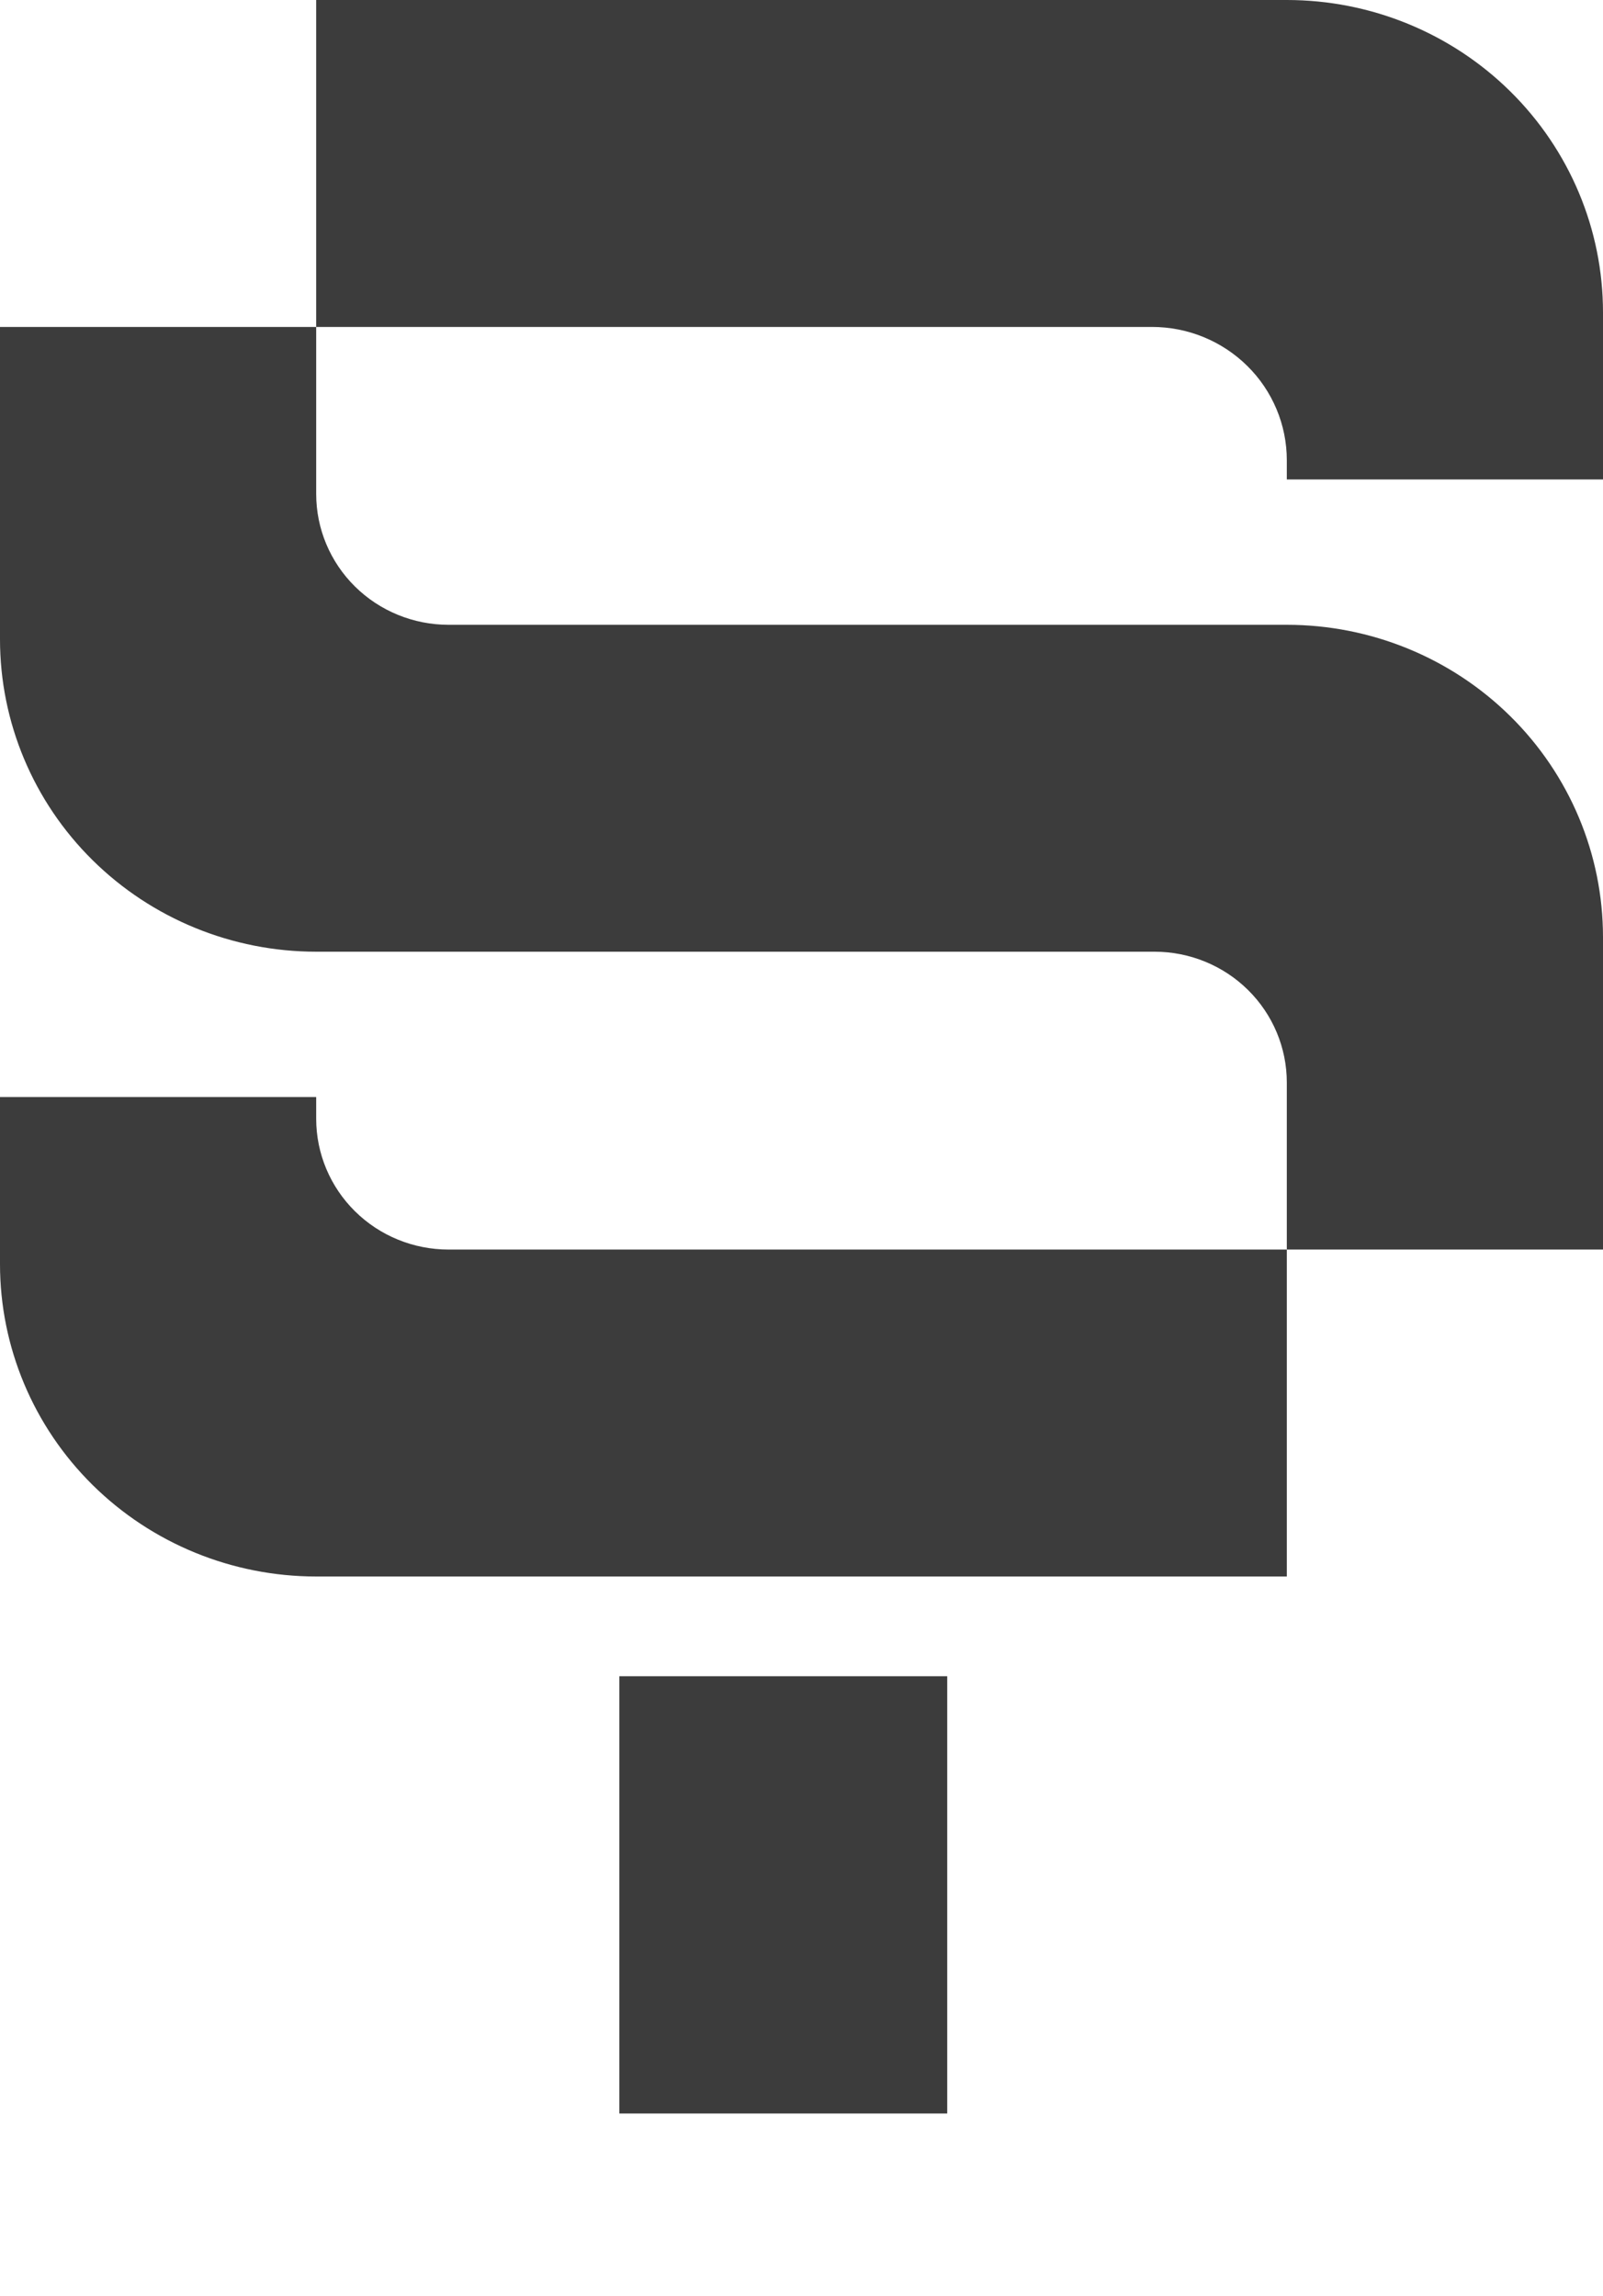 <svg width="44" height="63" viewBox="0 0 44 63" fill="none" xmlns="http://www.w3.org/2000/svg">
<g clip-path="url(#clip0)">
<path d="M35.321 0H8.679V8.972H31.619C32.106 8.972 32.587 9.066 33.036 9.25C33.485 9.434 33.893 9.703 34.237 10.043C34.581 10.382 34.853 10.785 35.039 11.229C35.225 11.672 35.321 12.148 35.321 12.628V13.158H44V8.573C44 6.299 43.086 4.119 41.458 2.511C39.83 0.903 37.623 0 35.321 0Z" fill="#3C3C3C"/>
<path d="M8.679 43.263H35.321V34.291H12.312C11.348 34.291 10.424 33.913 9.743 33.24C9.062 32.567 8.679 31.654 8.679 30.703V30.105H0V34.69C0 36.964 0.914 39.144 2.542 40.752C4.17 42.36 6.377 43.263 8.679 43.263Z" fill="#3C3C3C"/>
<path d="M35.321 17.146H12.312C11.348 17.146 10.424 16.768 9.743 16.095C9.062 15.422 8.679 14.509 8.679 13.557V8.972H0V17.544C0 19.818 0.914 21.999 2.542 23.606C4.17 25.214 6.377 26.117 8.679 26.117H31.688C32.652 26.117 33.576 26.495 34.257 27.168C34.938 27.841 35.321 28.754 35.321 29.706V34.291H44V25.718C44 23.445 43.086 21.264 41.458 19.657C39.83 18.049 37.623 17.146 35.321 17.146Z" fill="#3C3C3C"/>
<path d="M17 46V58H26V46H17Z" fill="#3C3C3C"/>
</g>
<defs>
<clipPath id="clip0">
<rect width="44" height="63" fill="white"/>
</clipPath>
</defs>
</svg>
